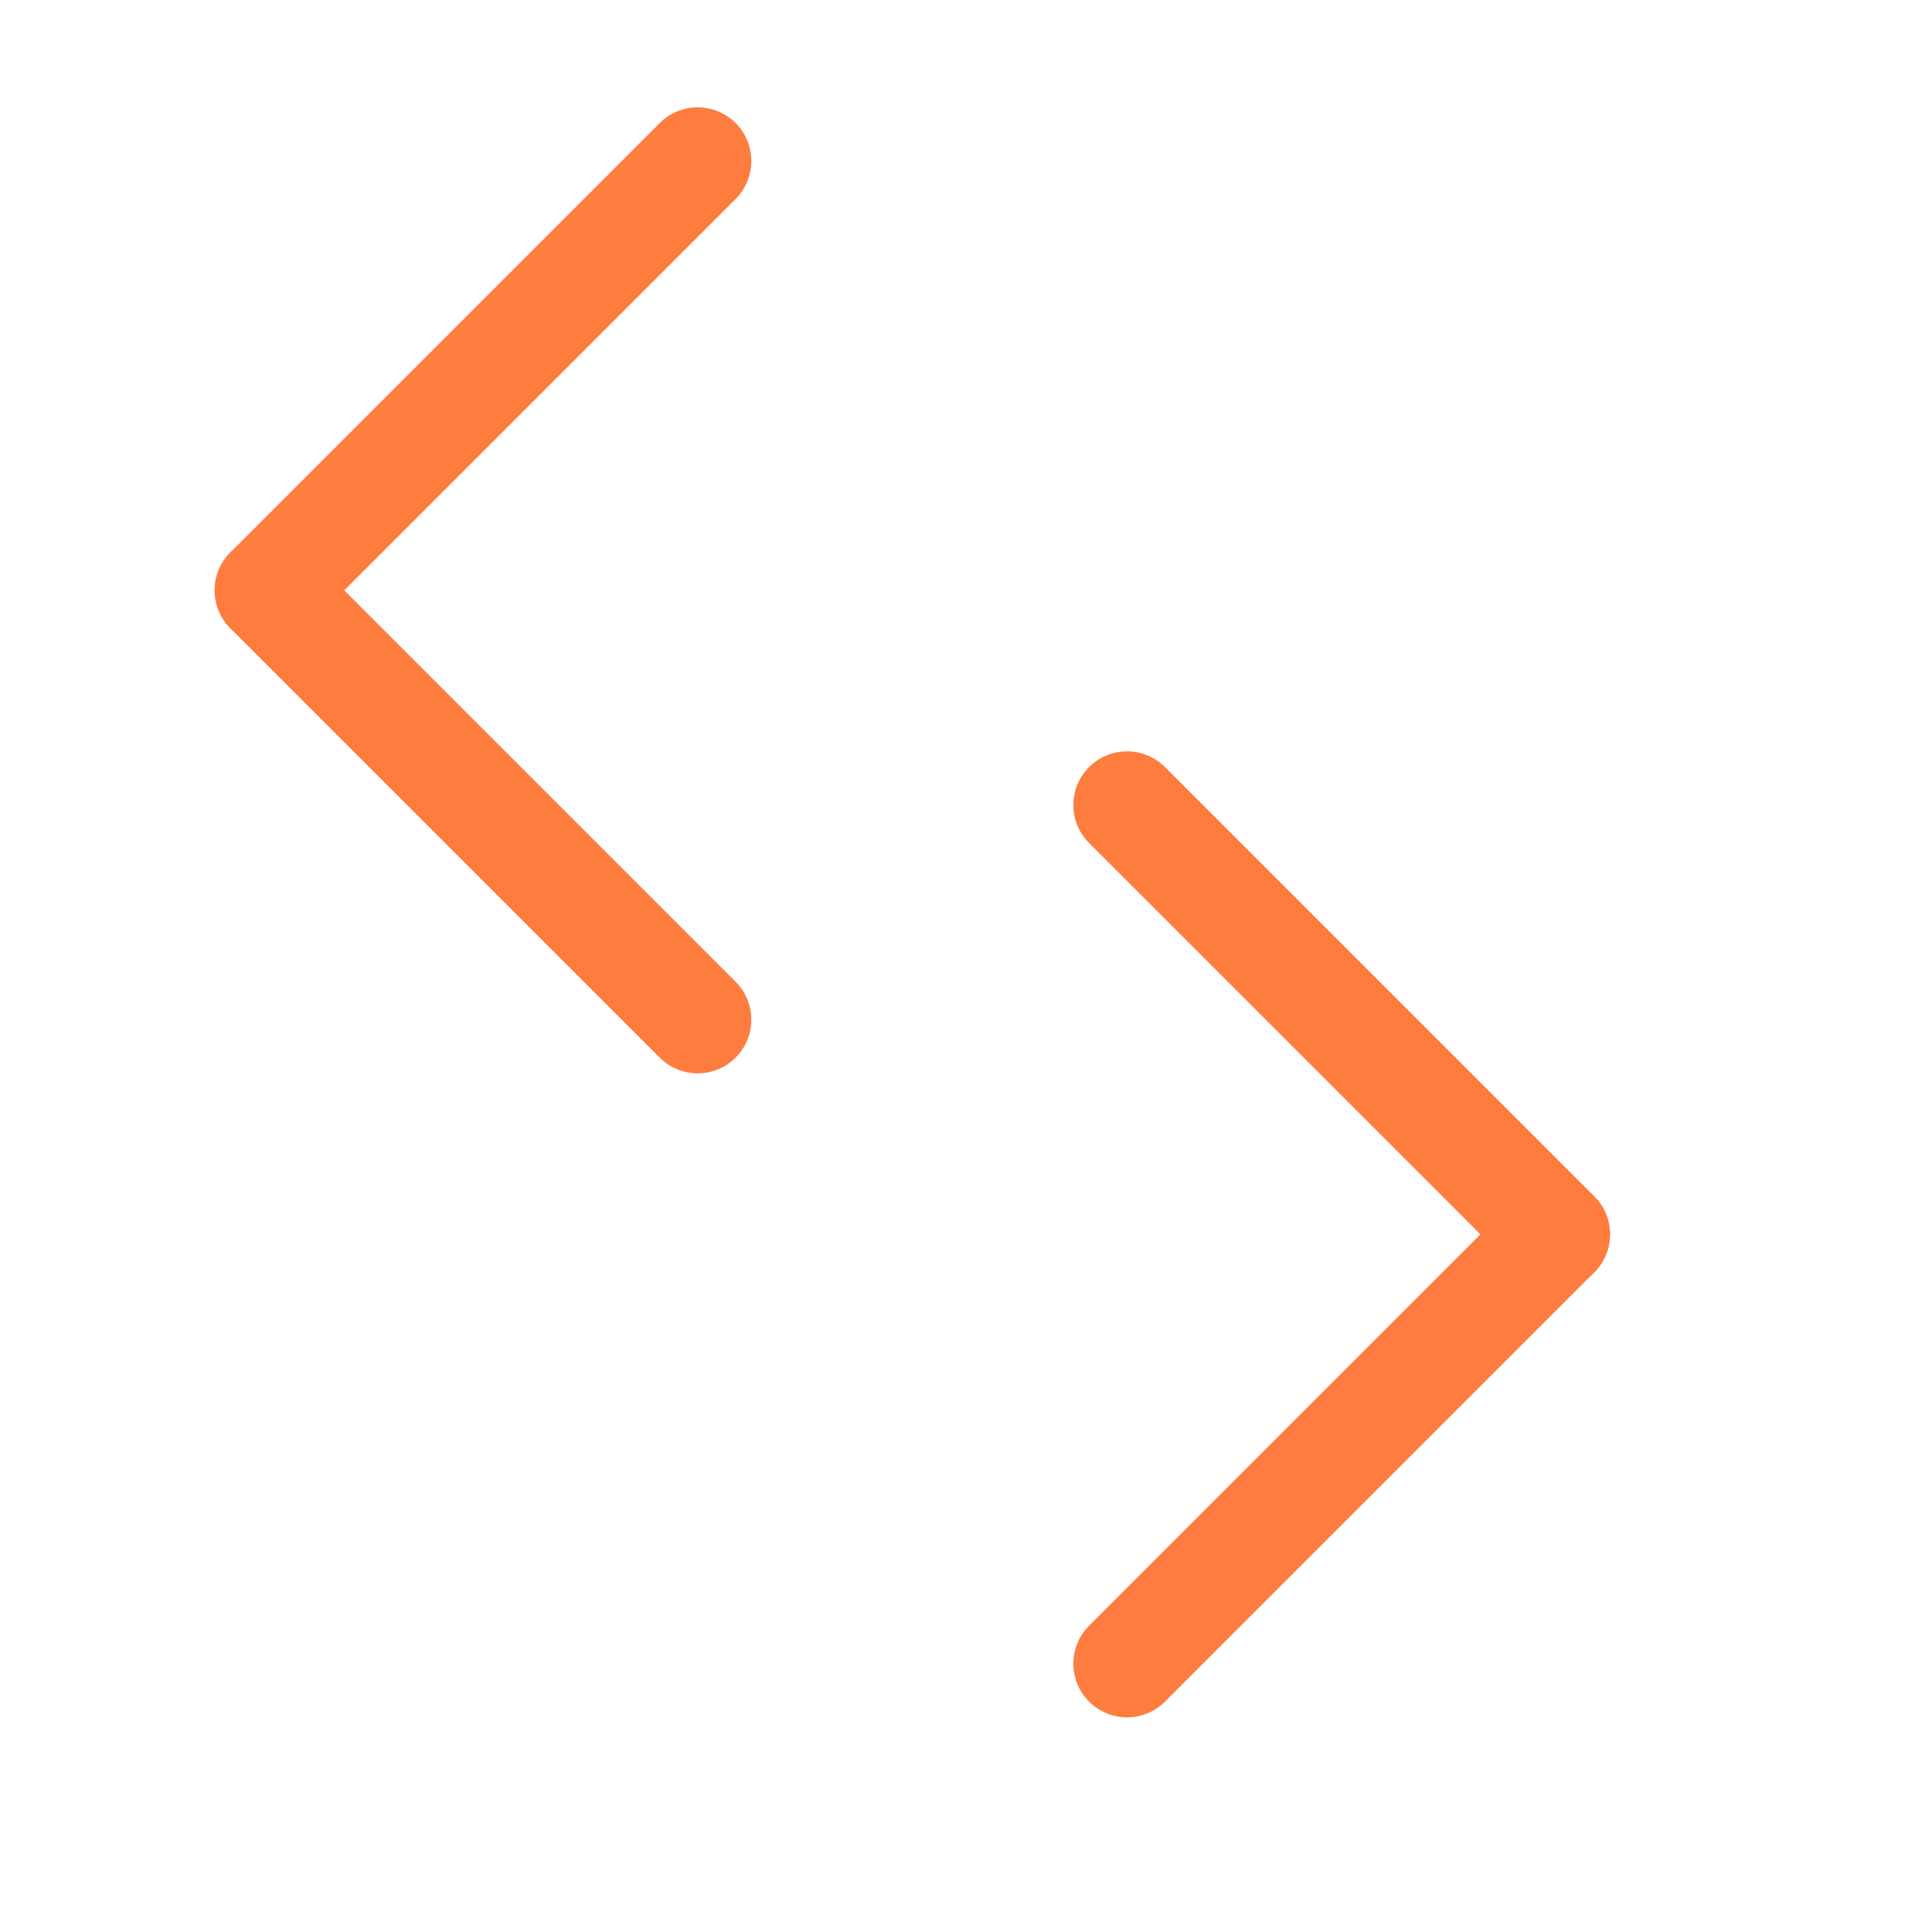<svg width="18" height="18" viewBox="0 0 18 18" fill="none" xmlns="http://www.w3.org/2000/svg">
<path d="M6.5 1.5L2.5 5.5" stroke="#FF7C3F" stroke-linecap="round" stroke-linejoin="round"/>
<path d="M6.5 9.5L2.5 5.5" stroke="#FF7C3F" stroke-linecap="round" stroke-linejoin="round"/>
<path d="M10.5 15.5L14.5 11.5" stroke="#FF7C3F" stroke-linecap="round" stroke-linejoin="round"/>
<path d="M10.5 7.5L14.5 11.5" stroke="#FF7C3F" stroke-linecap="round" stroke-linejoin="round"/>
</svg>
